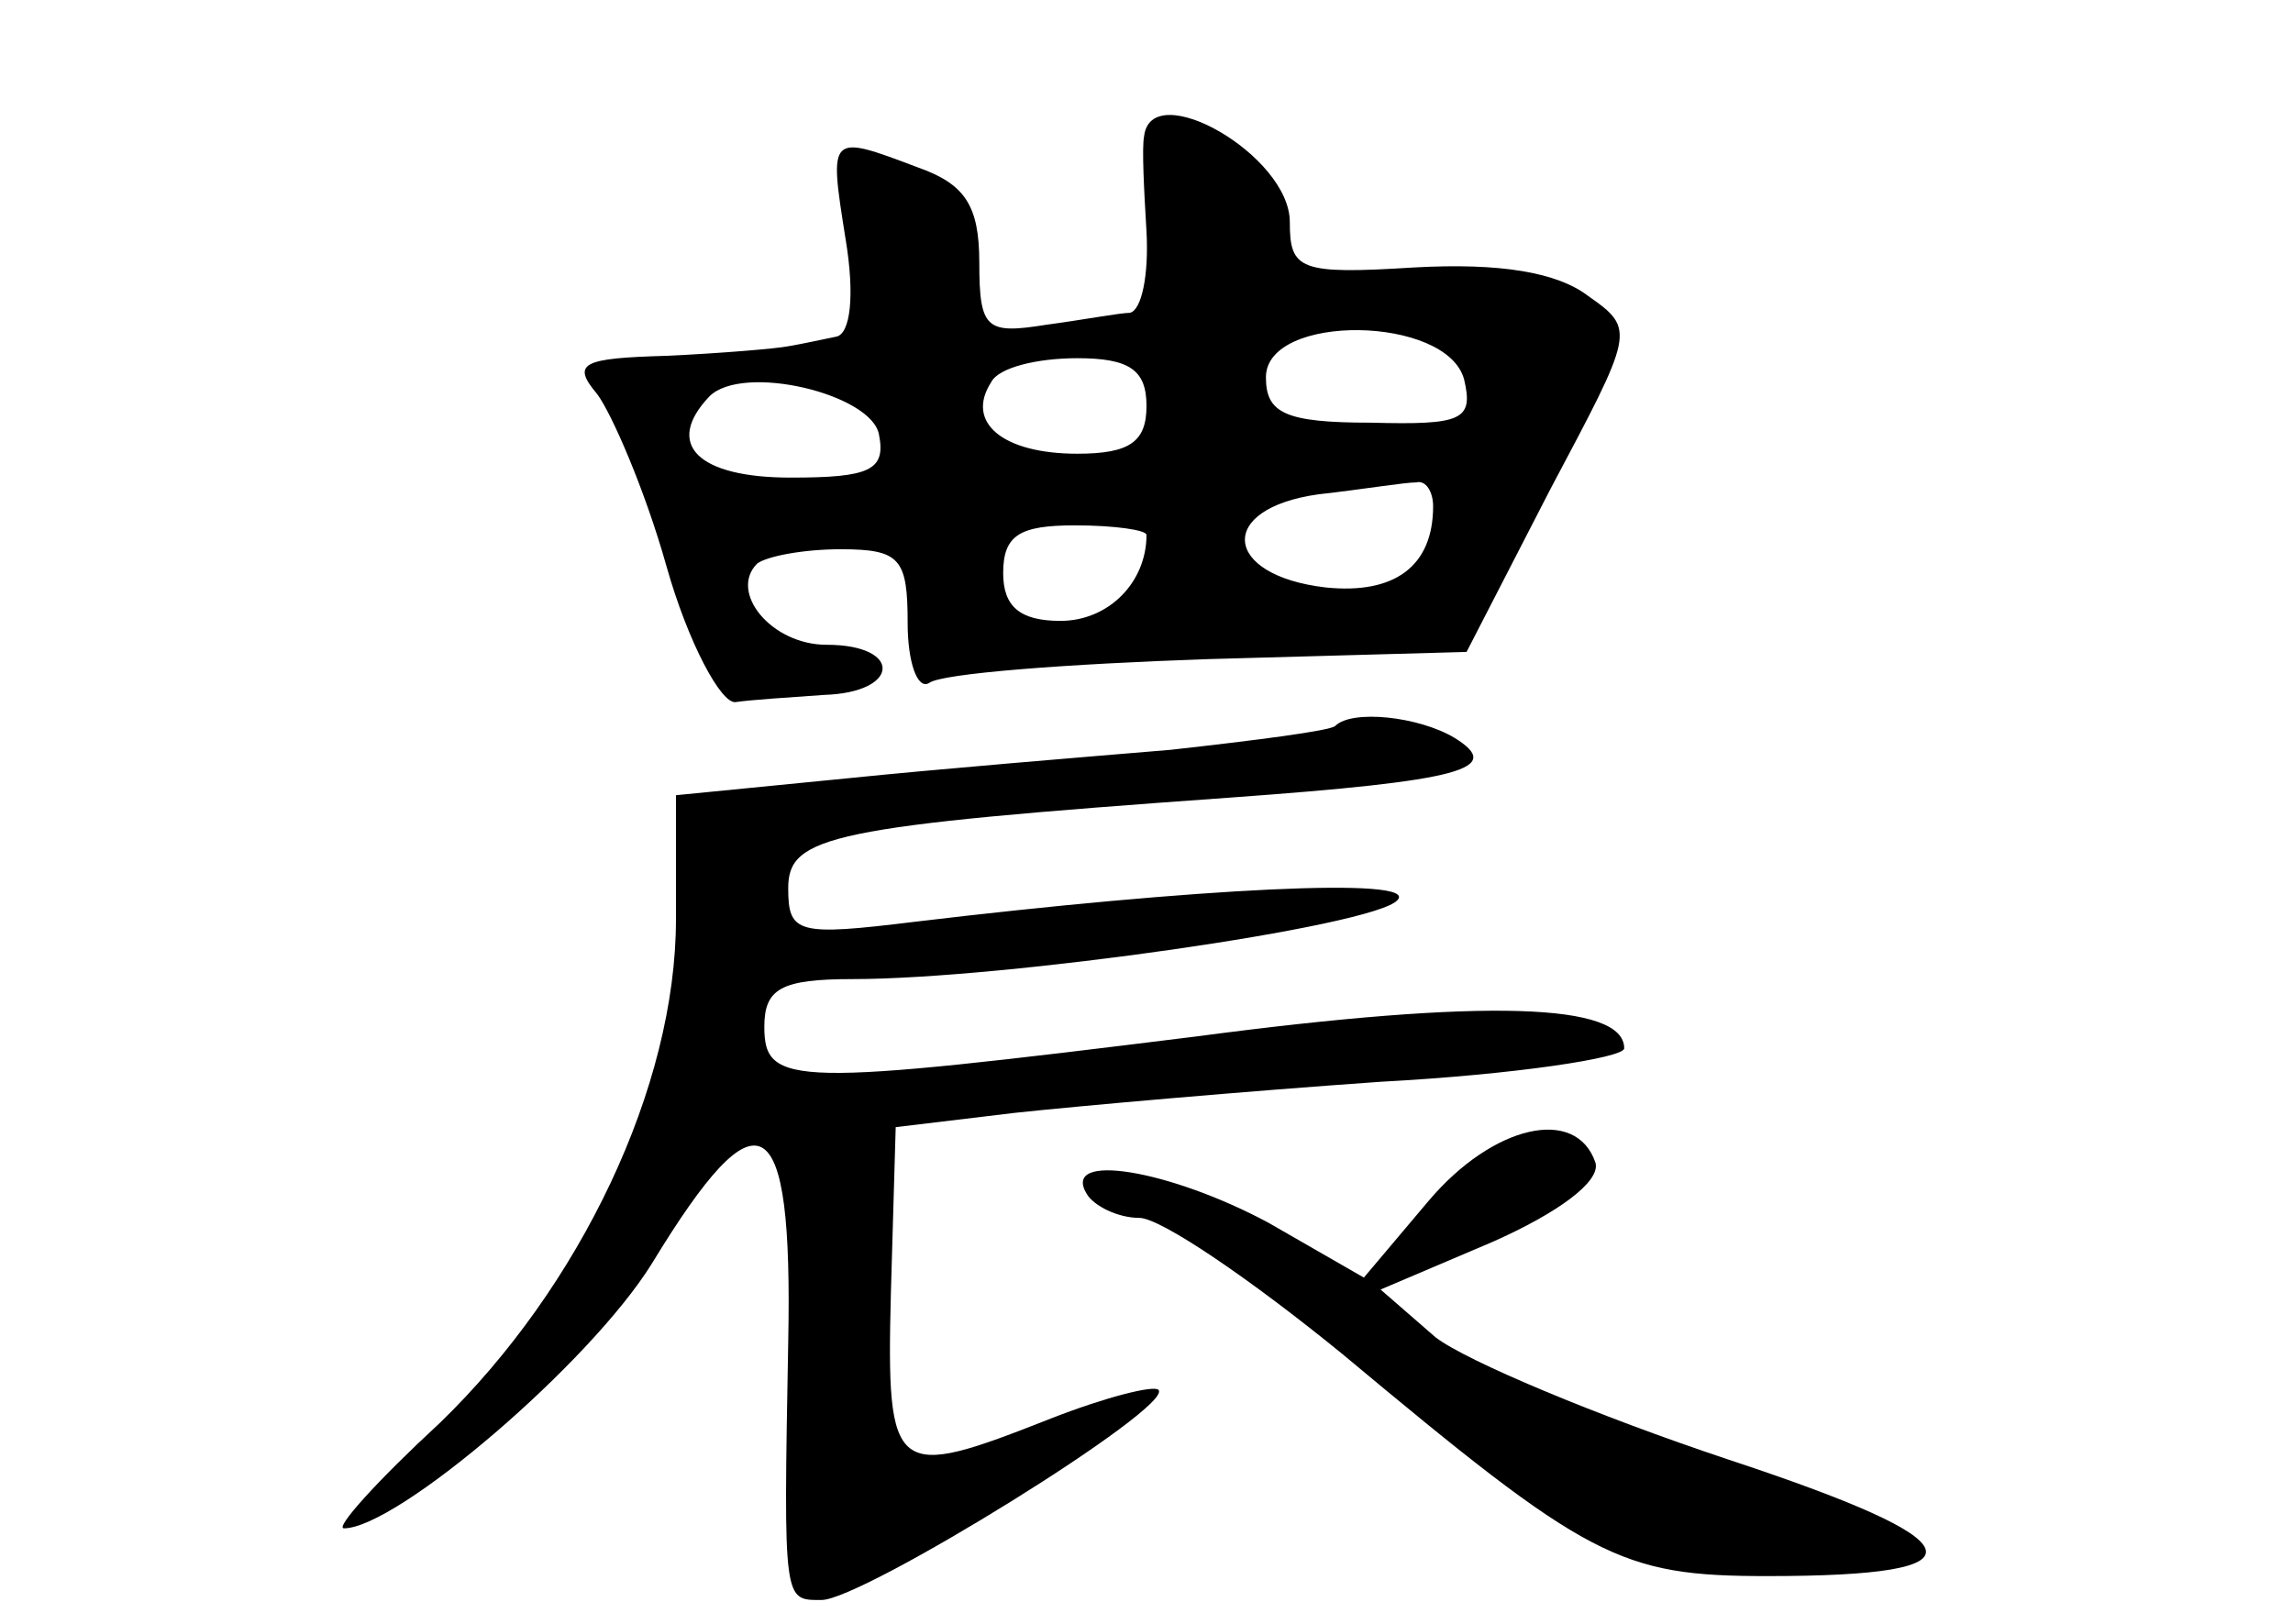 <?xml version="1.0" standalone="no"?>
<!DOCTYPE svg PUBLIC "-//W3C//DTD SVG 20010904//EN"
 "http://www.w3.org/TR/2001/REC-SVG-20010904/DTD/svg10.dtd">
<svg version="1.0" xmlns="http://www.w3.org/2000/svg"
 width="96pt" height="68pt" viewBox="0 0 96 68"
 preserveAspectRatio="xMidYMid meet">
<g transform="translate(0,68) scale(0.1,-0.1)"
fill="#000000" stroke="none">
<path d="M479 623 c-1 -5 0 -23 1 -40 1 -18 -2 -33 -7 -34 -4 0 -20 -3 -35 -5
-25 -4 -28 -2 -28 26 0 24 -6 33 -26 40 -37 14 -37 14 -30 -30 4 -24 2 -40 -4
-41 -5 -1 -14 -3 -20 -4 -5 -1 -29 -3 -51 -4 -35 -1 -40 -3 -29 -16 6 -8 20
-40 29 -72 9 -32 23 -58 29 -57 7 1 23 2 37 3 32 1 33 21 1 21 -23 0 -41 22
-29 34 4 3 19 6 35 6 25 0 28 -4 28 -31 0 -16 4 -28 9 -25 5 4 58 8 117 10
l108 3 35 68 c35 66 36 67 16 81 -13 10 -37 14 -73 12 -48 -3 -52 -1 -52 19 0
28 -58 61 -61 36z m134 -102 c4 -17 -1 -19 -39 -18 -36 0 -44 4 -44 19 0 27
76 26 83 -1z m-133 -11 c0 -15 -7 -20 -29 -20 -31 0 -47 13 -36 30 3 6 19 10
36 10 22 0 29 -5 29 -20z m-112 -12 c3 -15 -4 -18 -37 -18 -39 0 -53 14 -34
34 14 14 68 1 71 -16z m232 -30 c0 -25 -16 -37 -45 -34 -43 5 -46 33 -3 39 18
2 36 5 41 5 4 1 7 -4 7 -10z m-120 -12 c0 -20 -16 -36 -36 -36 -17 0 -24 6
-24 20 0 16 7 20 30 20 17 0 30 -2 30 -4z"/>
<path d="M559 376 c-2 -2 -33 -6 -69 -10 -36 -3 -97 -8 -136 -12 l-71 -7 0
-52 c0 -70 -40 -154 -99 -211 -26 -24 -44 -44 -40 -44 22 0 103 69 129 111 45
74 59 66 57 -33 -2 -110 -2 -108 14 -108 17 0 148 81 141 88 -2 2 -22 -3 -45
-12 -66 -26 -69 -25 -67 53 l2 69 50 6 c28 3 96 9 153 13 56 3 102 10 102 14
0 19 -58 21 -179 5 -169 -21 -181 -21 -181 4 0 16 7 20 37 20 63 0 218 22 228
33 10 10 -85 5 -202 -9 -49 -6 -53 -5 -53 14 0 22 17 26 185 38 97 7 115 12
94 25 -15 9 -43 12 -50 5z"/>
<path d="M598 177 l-27 -32 -40 23 c-41 22 -87 30 -76 12 3 -5 13 -10 22 -10
9 0 47 -26 85 -57 103 -86 116 -93 178 -93 93 0 89 14 -17 49 -54 18 -109 41
-122 51 l-23 20 47 20 c27 12 45 25 43 33 -8 24 -43 16 -70 -16z"/>
</g>
</svg>
